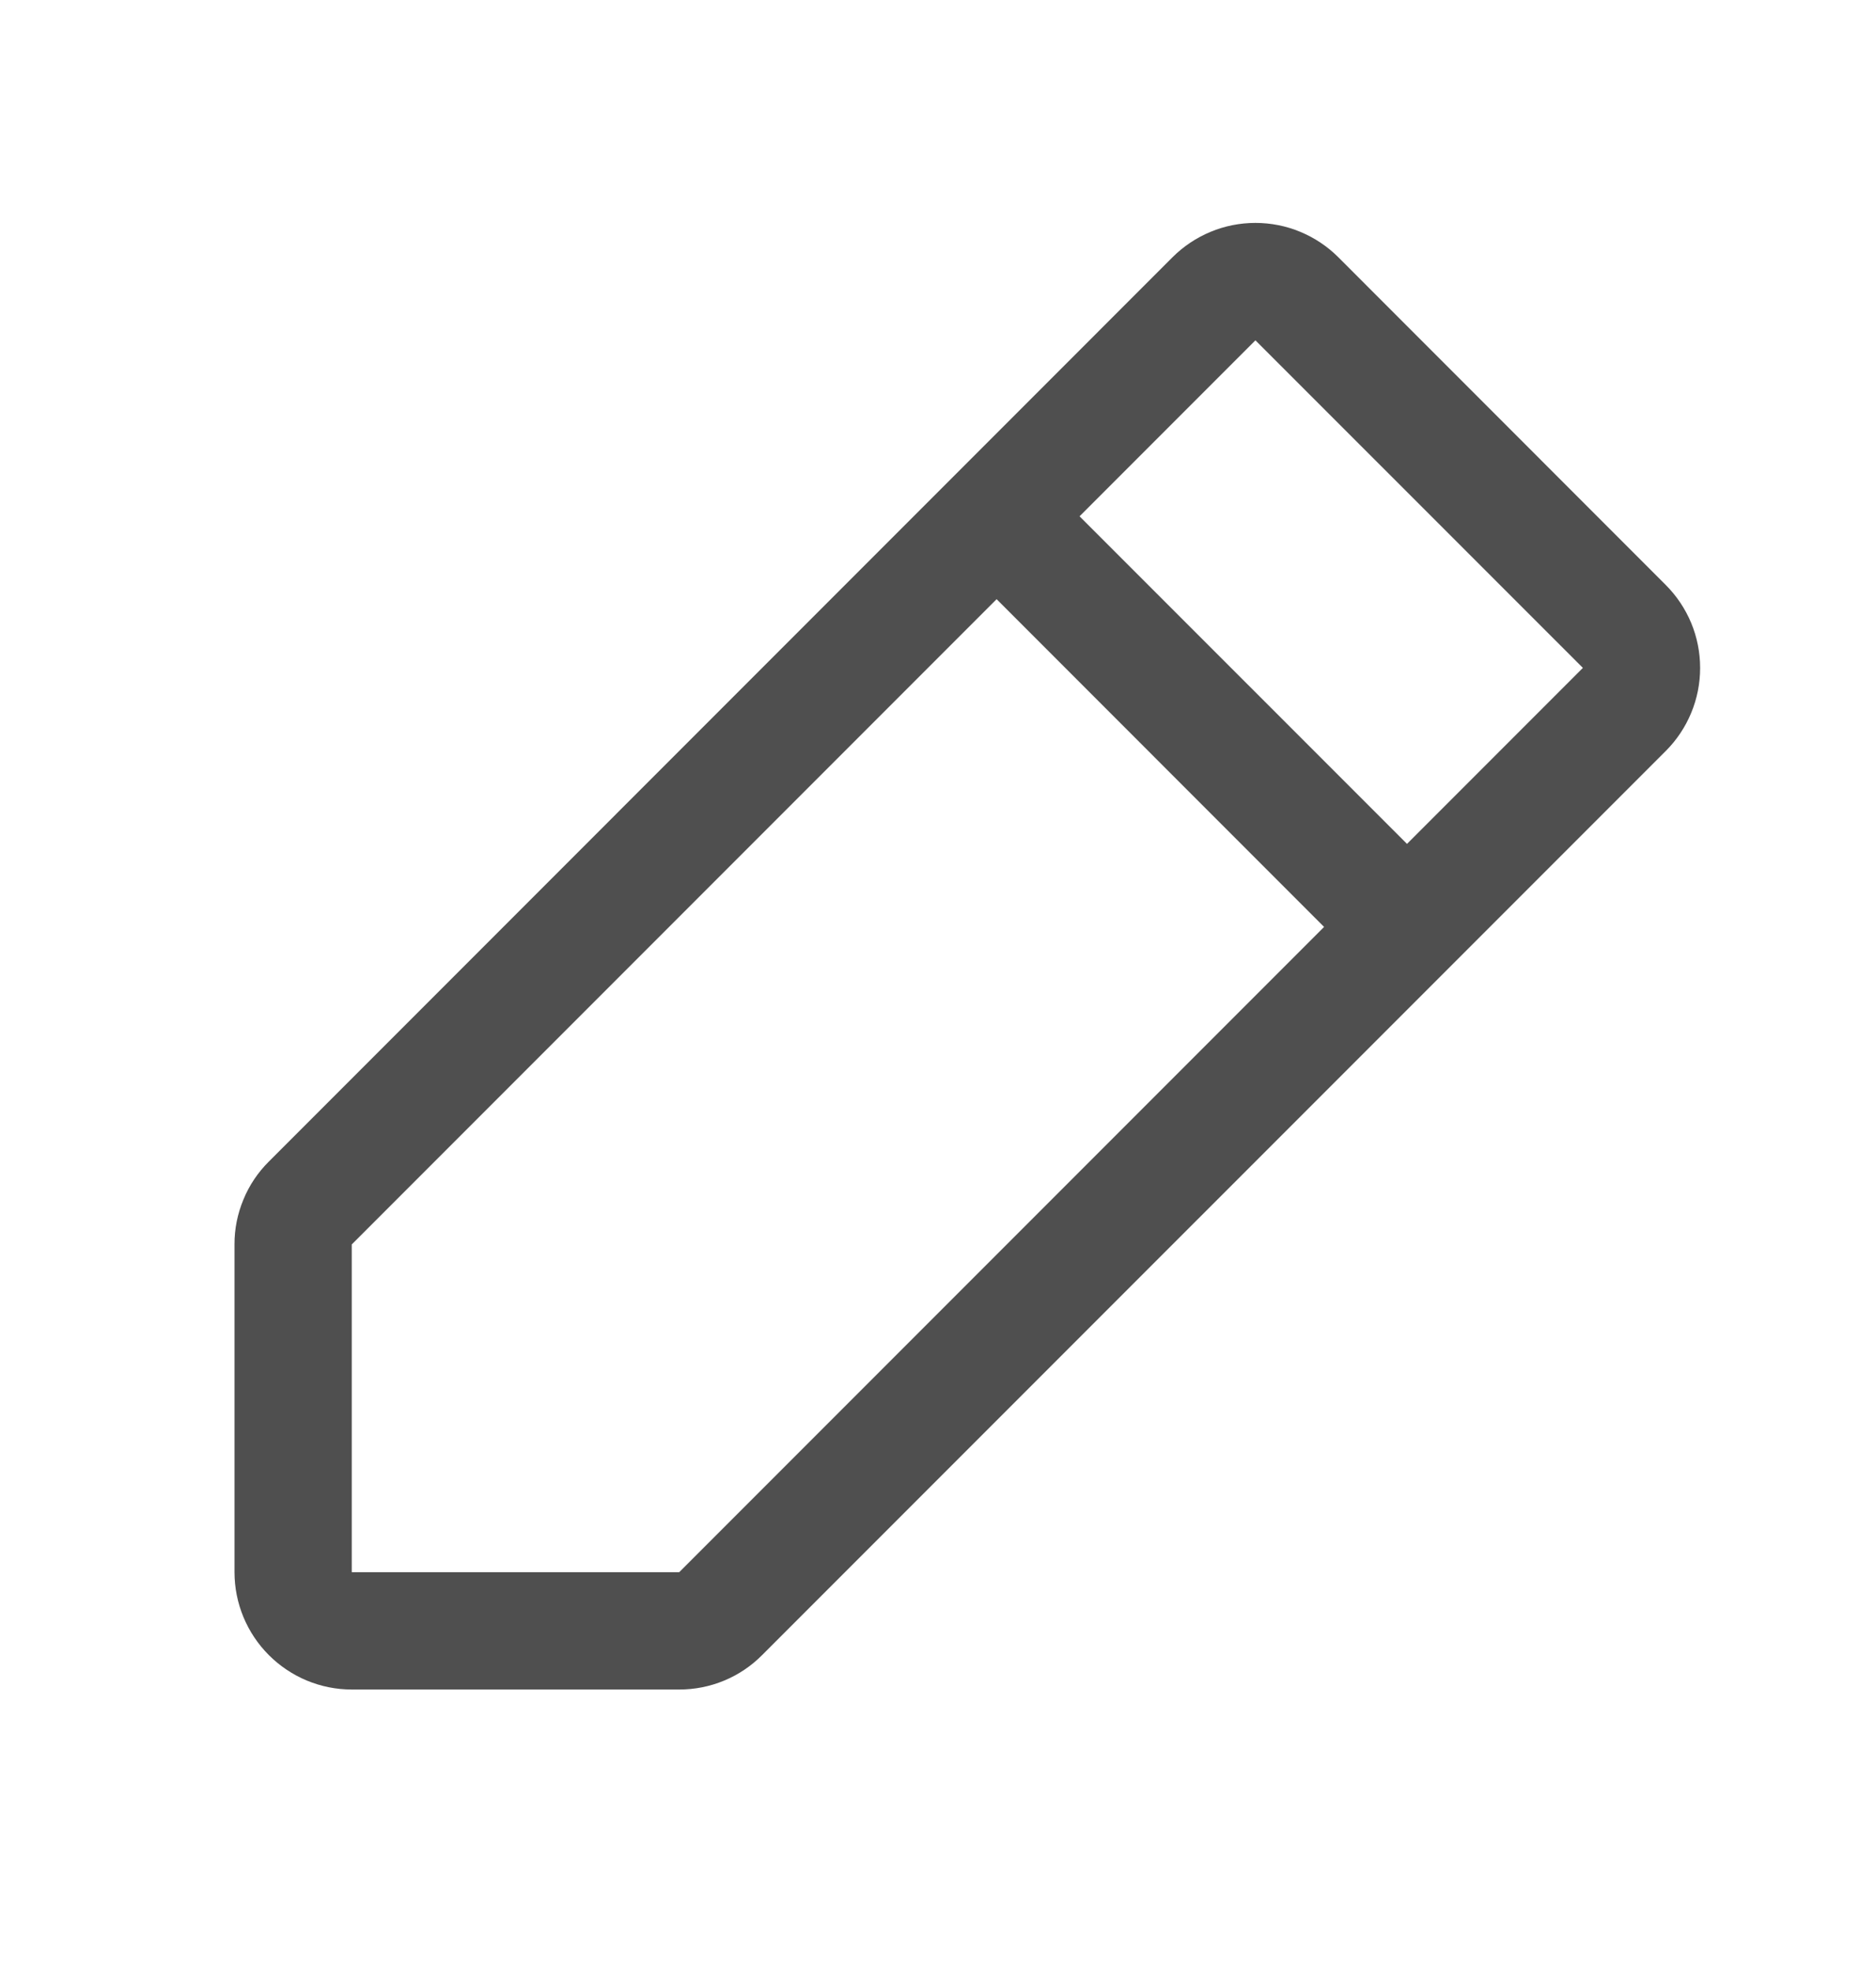 <svg width="20" height="21" viewBox="0 0 20 21" fill="none" xmlns="http://www.w3.org/2000/svg">
<path d="M17.759 6.233L14.268 2.741C14.152 2.625 14.014 2.533 13.862 2.47C13.711 2.407 13.548 2.375 13.384 2.375C13.22 2.375 13.057 2.407 12.906 2.47C12.754 2.533 12.616 2.625 12.5 2.741L2.866 12.376C2.75 12.491 2.657 12.629 2.595 12.781C2.532 12.932 2.499 13.095 2.5 13.259V16.751C2.5 17.082 2.632 17.4 2.866 17.634C3.101 17.869 3.418 18.001 3.75 18.001H7.241C7.406 18.001 7.568 17.969 7.72 17.906C7.872 17.843 8.009 17.751 8.125 17.634L17.759 8.001C17.875 7.885 17.967 7.747 18.03 7.595C18.093 7.443 18.125 7.281 18.125 7.117C18.125 6.952 18.093 6.79 18.03 6.638C17.967 6.487 17.875 6.349 17.759 6.233ZM7.241 16.751H3.75V13.259L10.625 6.384L14.116 9.876L7.241 16.751ZM15 8.991L11.509 5.501L13.384 3.626L16.875 7.116L15 8.991Z" fill="#4F4F4F"/>
</svg>
